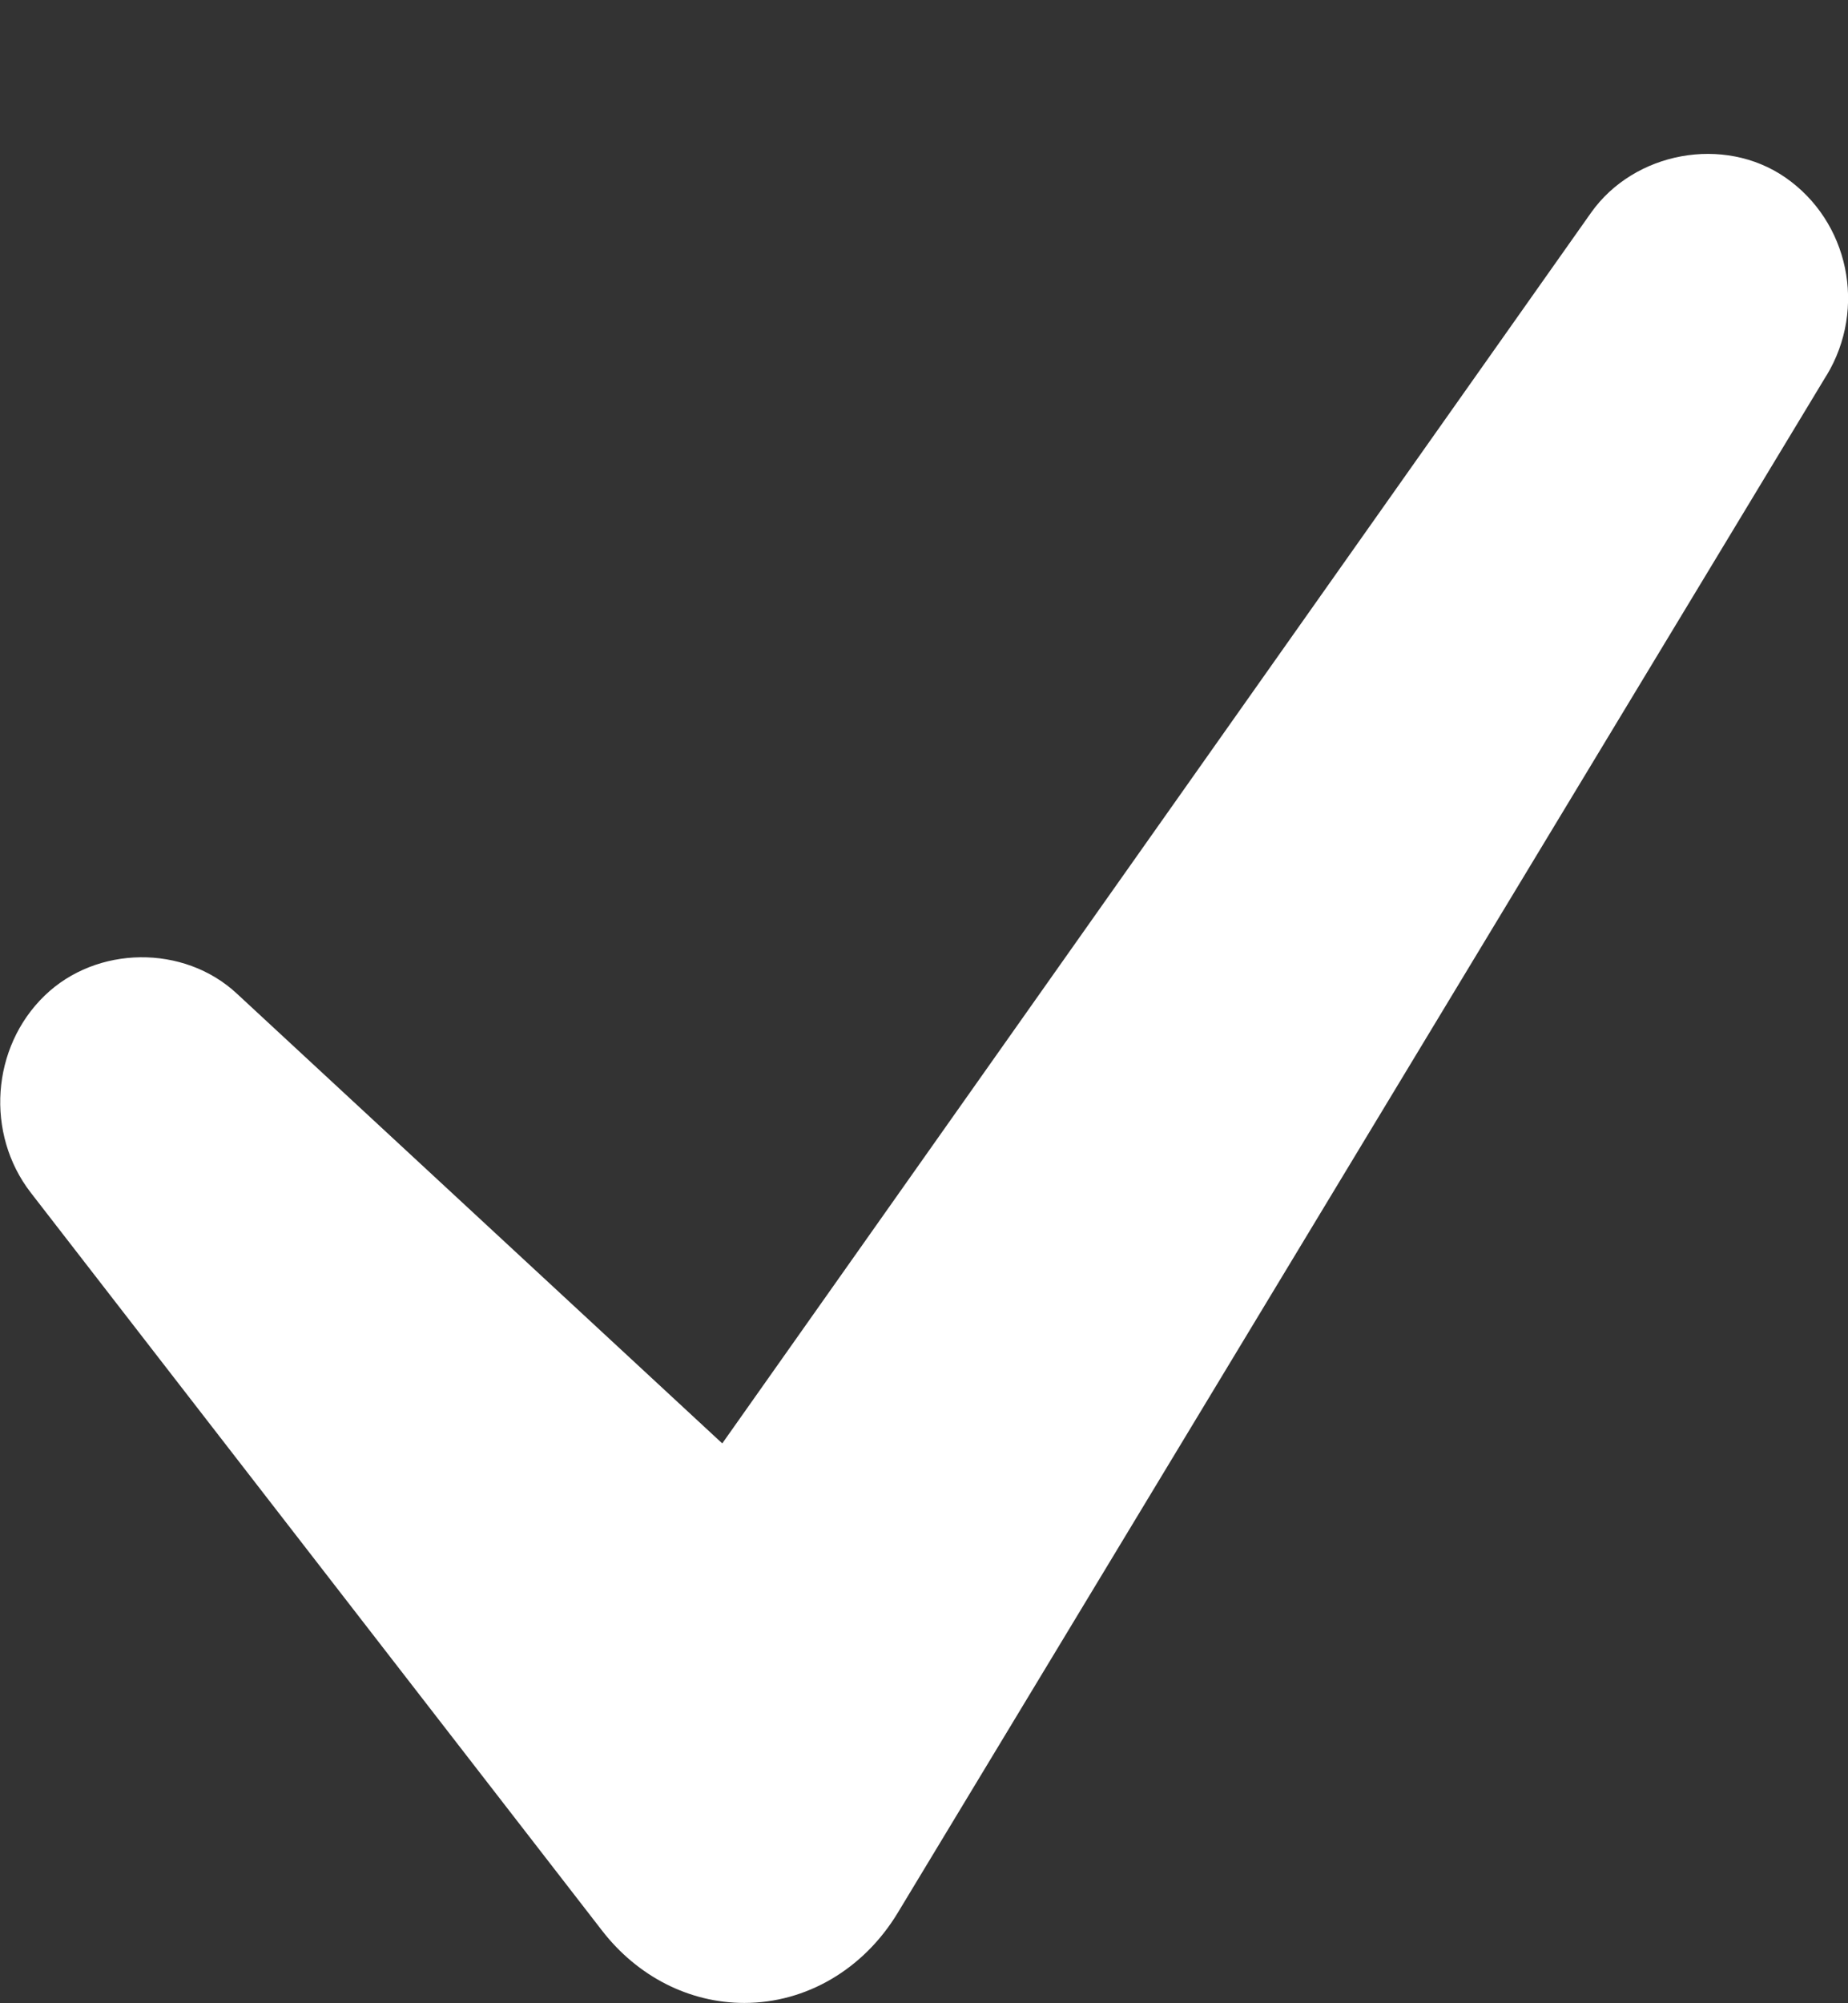 <svg width="12" height="13" fill="none" xmlns="http://www.w3.org/2000/svg"><rect width="100%" height="100%" fill="#333333" stroke="none"/><path d="M11.861 2.435L5.829 12.414c-.222.366-.594.584-.996.584-.356 0-.693-.171-.924-.47L.2 7.74c-.296-.382-.257-.944.09-1.279.337-.326.904-.333 1.248-.013l3.152 2.919 5.641-7.986c.281-.397.863-.504 1.261-.23.413.285.532.85.269 1.285z" fill="#fff"/></svg>
